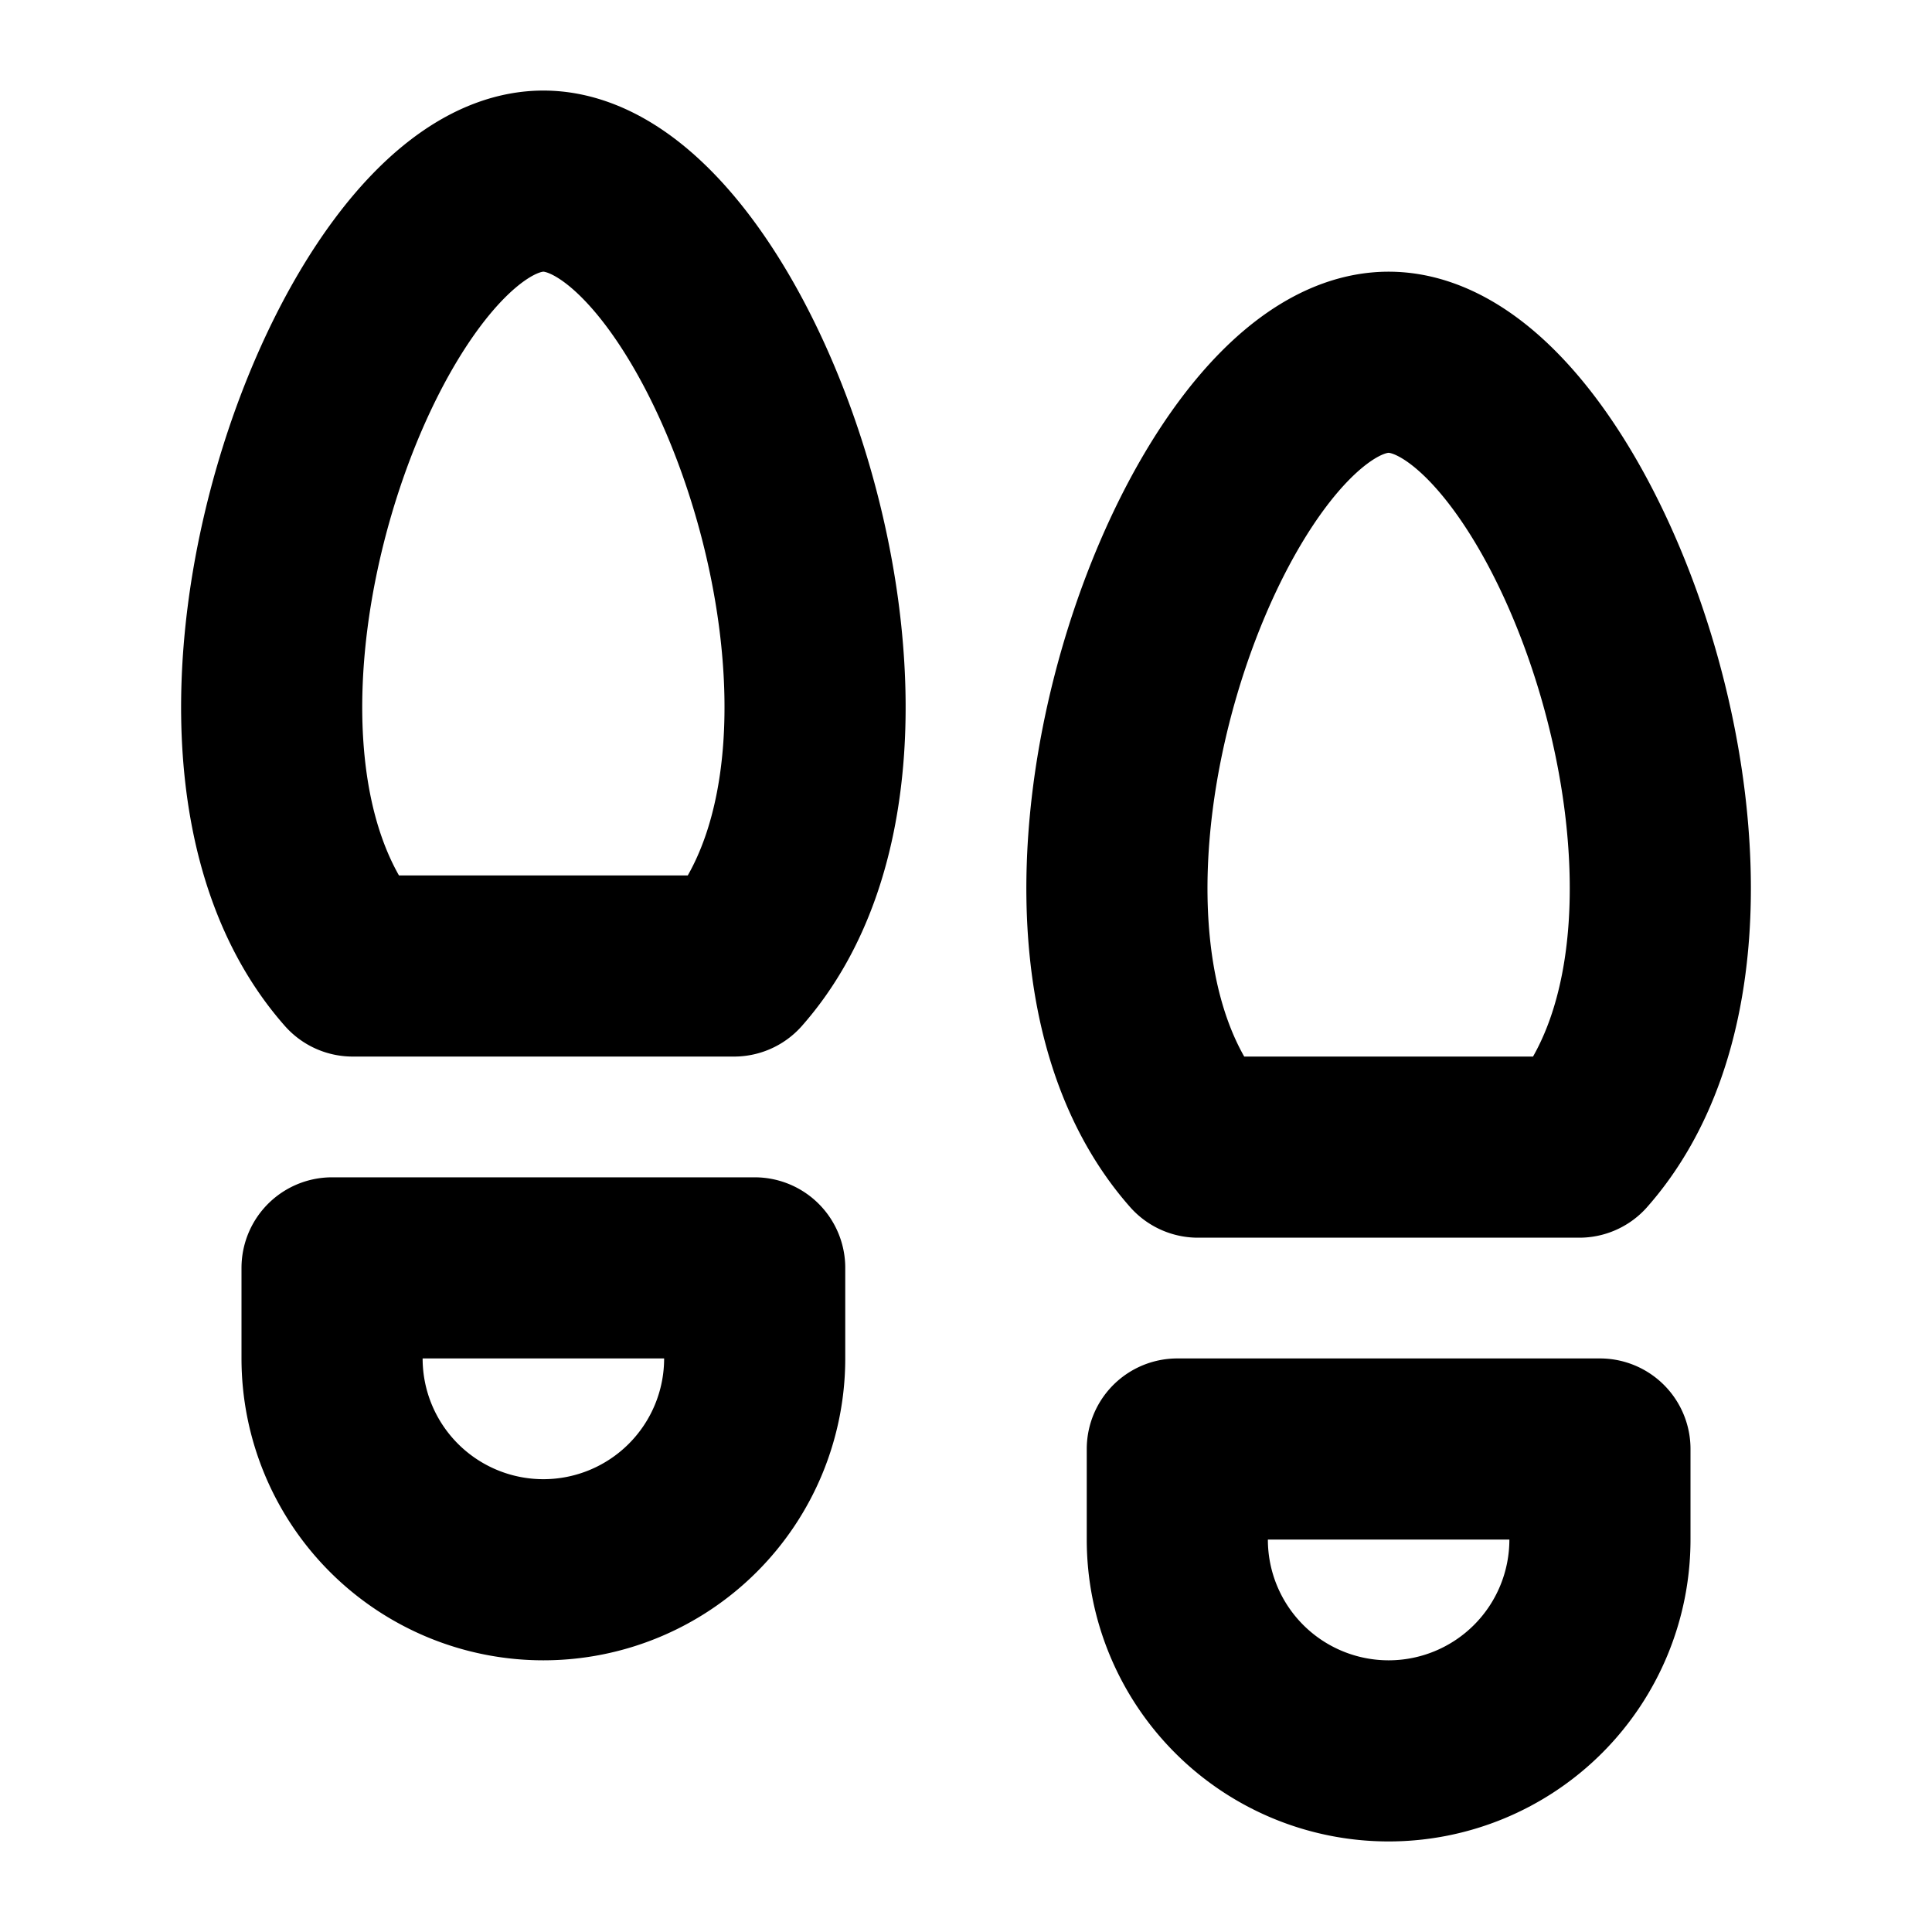 <svg xmlns="http://www.w3.org/2000/svg" viewBox="0 0 256 256"><path fill="none" d="M0 0h256v256H0z"/><path fill="none" stroke="currentColor" stroke-linecap="round" stroke-linejoin="round" stroke-width="24" d="M156 192h56v12a28 28 0 0 1-56 0ZM44 168h56v12a28 28 0 0 1-56 0ZM46.74 128C20.54 98.29 47.48 24 72 24s51.46 74.29 25.26 104ZM158.74 152c-26.2-29.71.74-104 25.26-104s51.46 74.29 25.26 104Z"/></svg>